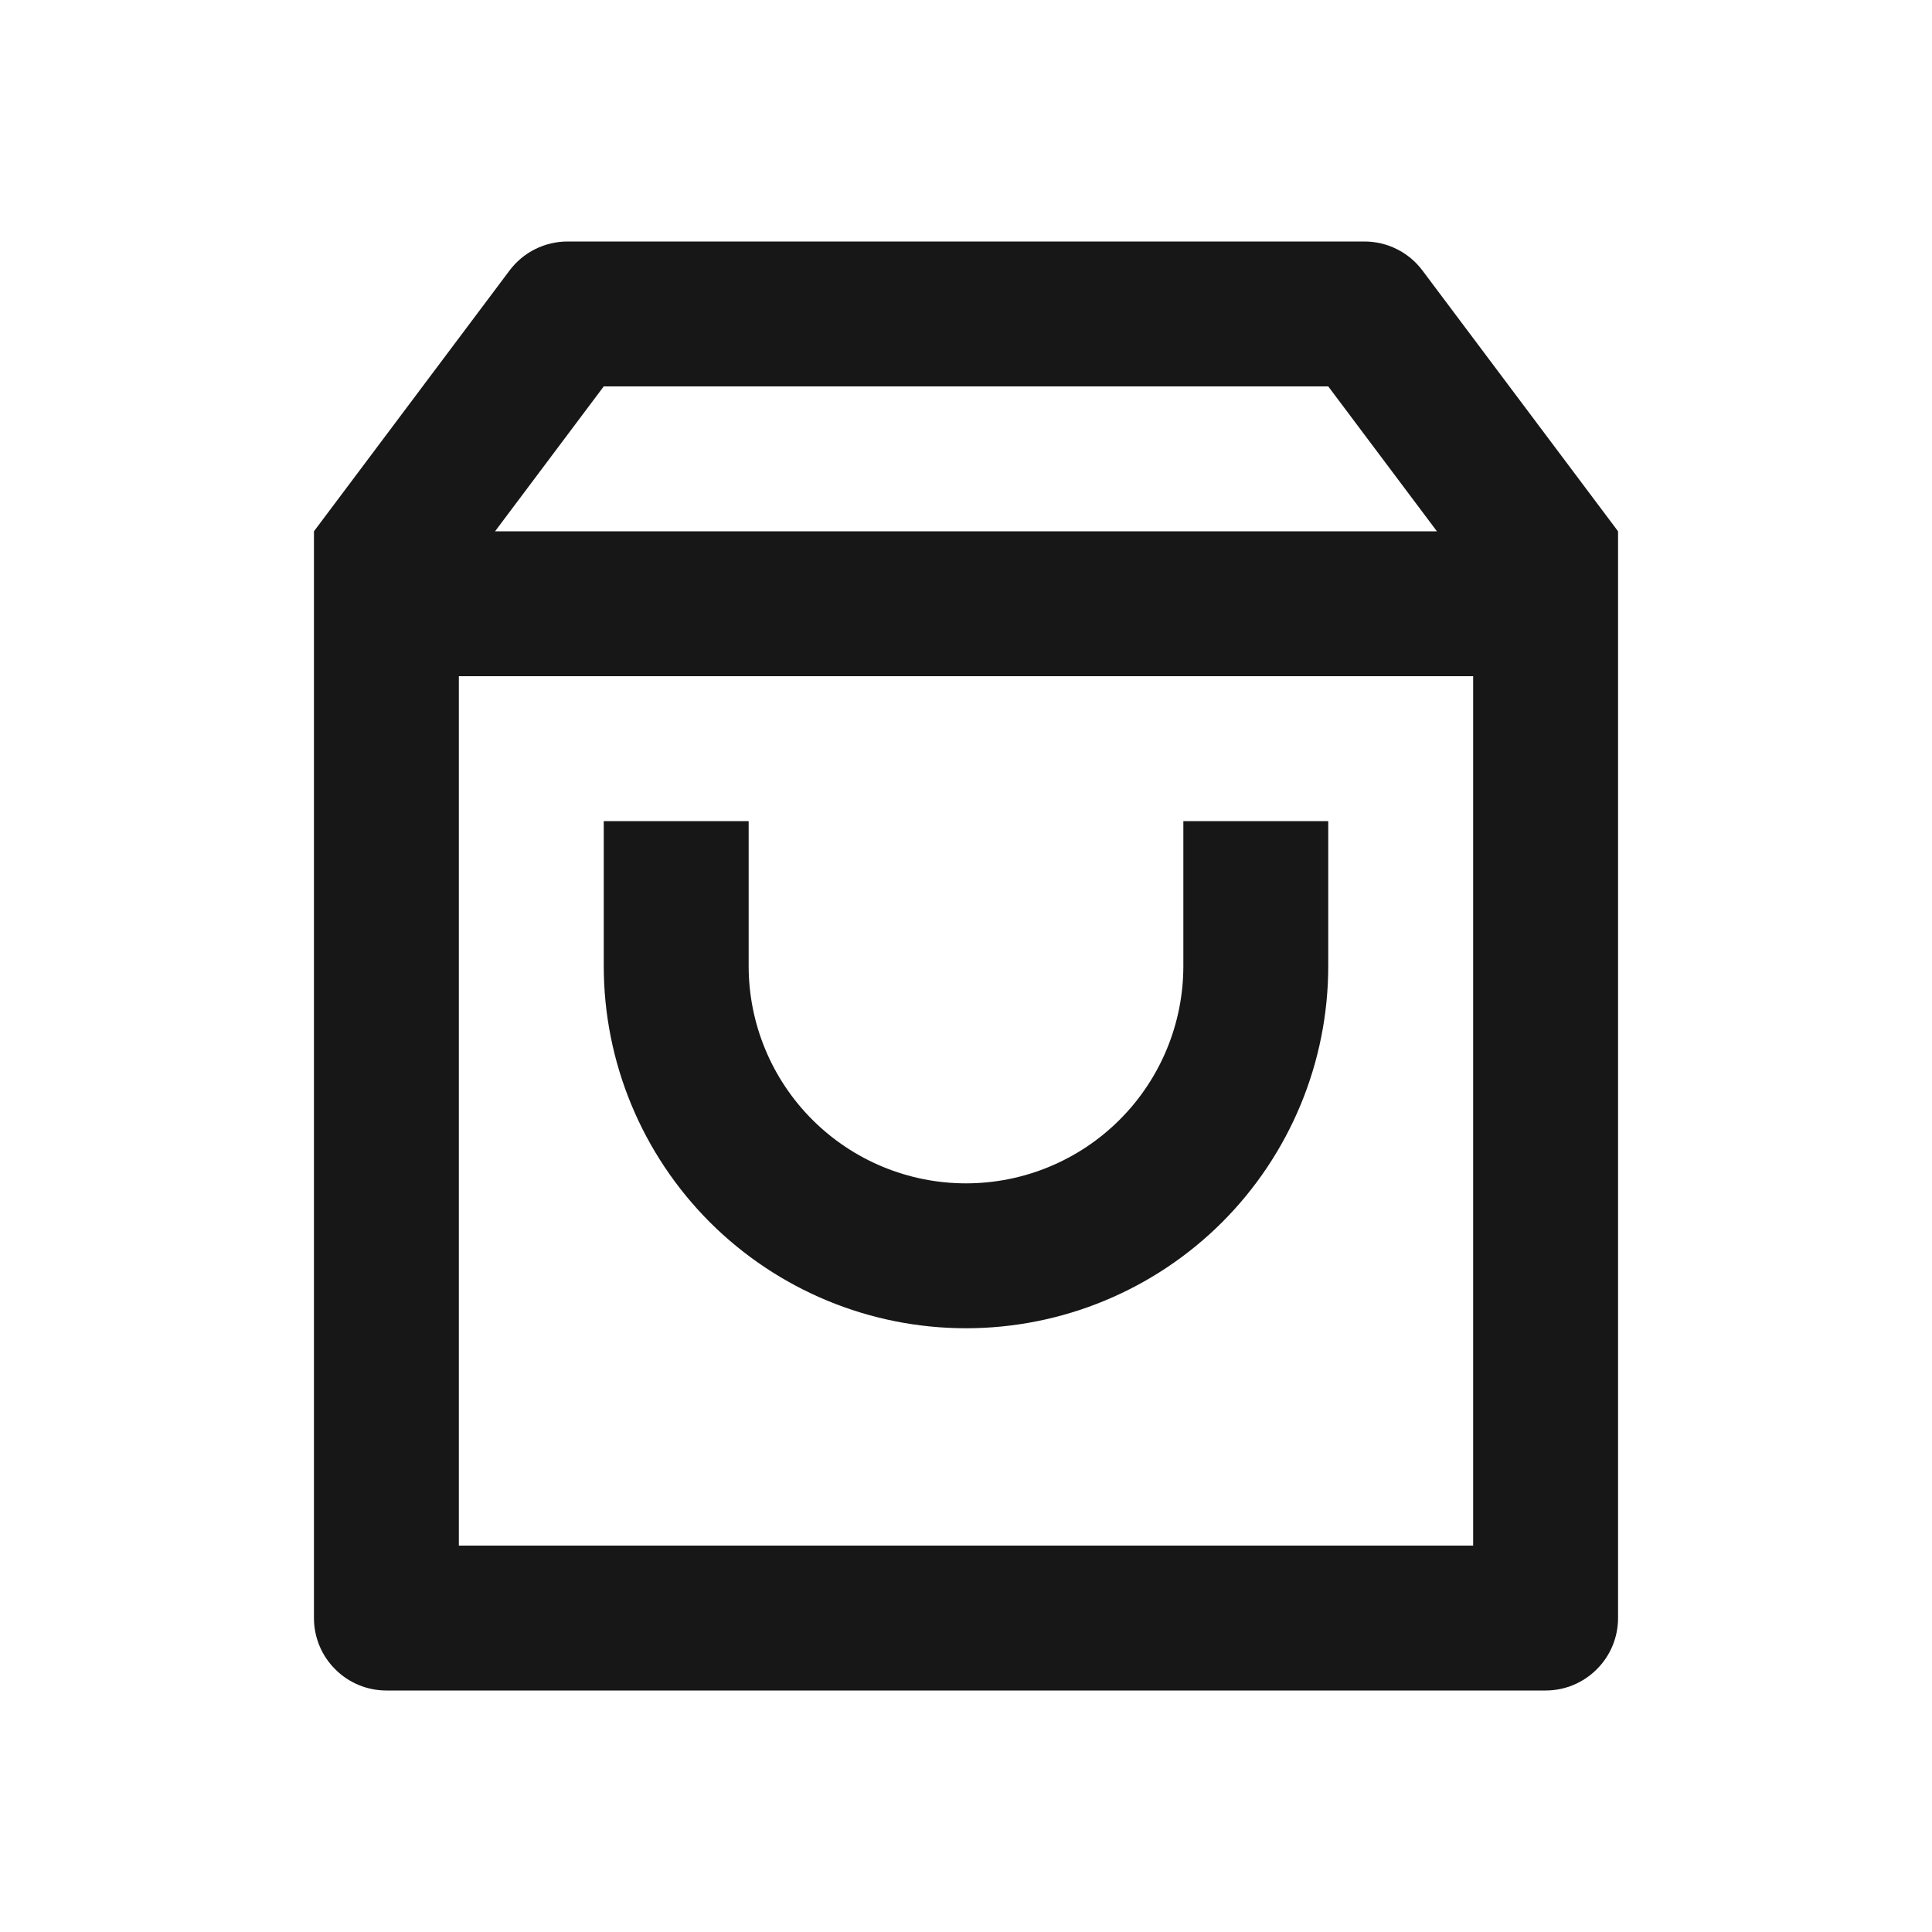 <svg width="20" height="20" viewBox="0 0 20 20" fill="none" xmlns="http://www.w3.org/2000/svg">
<path d="M5.875 2.5H14.125C14.241 2.5 14.356 2.527 14.46 2.579C14.565 2.631 14.655 2.707 14.725 2.8L16.75 5.5V16.75C16.75 16.949 16.671 17.14 16.53 17.28C16.39 17.421 16.199 17.5 16 17.5H4C3.801 17.5 3.61 17.421 3.47 17.28C3.329 17.14 3.25 16.949 3.25 16.75V5.5L5.275 2.8C5.345 2.707 5.435 2.631 5.54 2.579C5.644 2.527 5.759 2.5 5.875 2.5ZM15.25 7H4.75V16H15.25V7ZM14.875 5.5L13.75 4H6.25L5.125 5.5H14.875ZM7.75 8.5V10C7.75 10.597 7.987 11.169 8.409 11.591C8.831 12.013 9.403 12.25 10 12.25C10.597 12.25 11.169 12.013 11.591 11.591C12.013 11.169 12.25 10.597 12.25 10V8.5H13.75V10C13.75 10.995 13.355 11.948 12.652 12.652C11.948 13.355 10.995 13.75 10 13.75C9.005 13.75 8.052 13.355 7.348 12.652C6.645 11.948 6.25 10.995 6.25 10V8.5H7.75Z" fill="#171717"/>
</svg>

